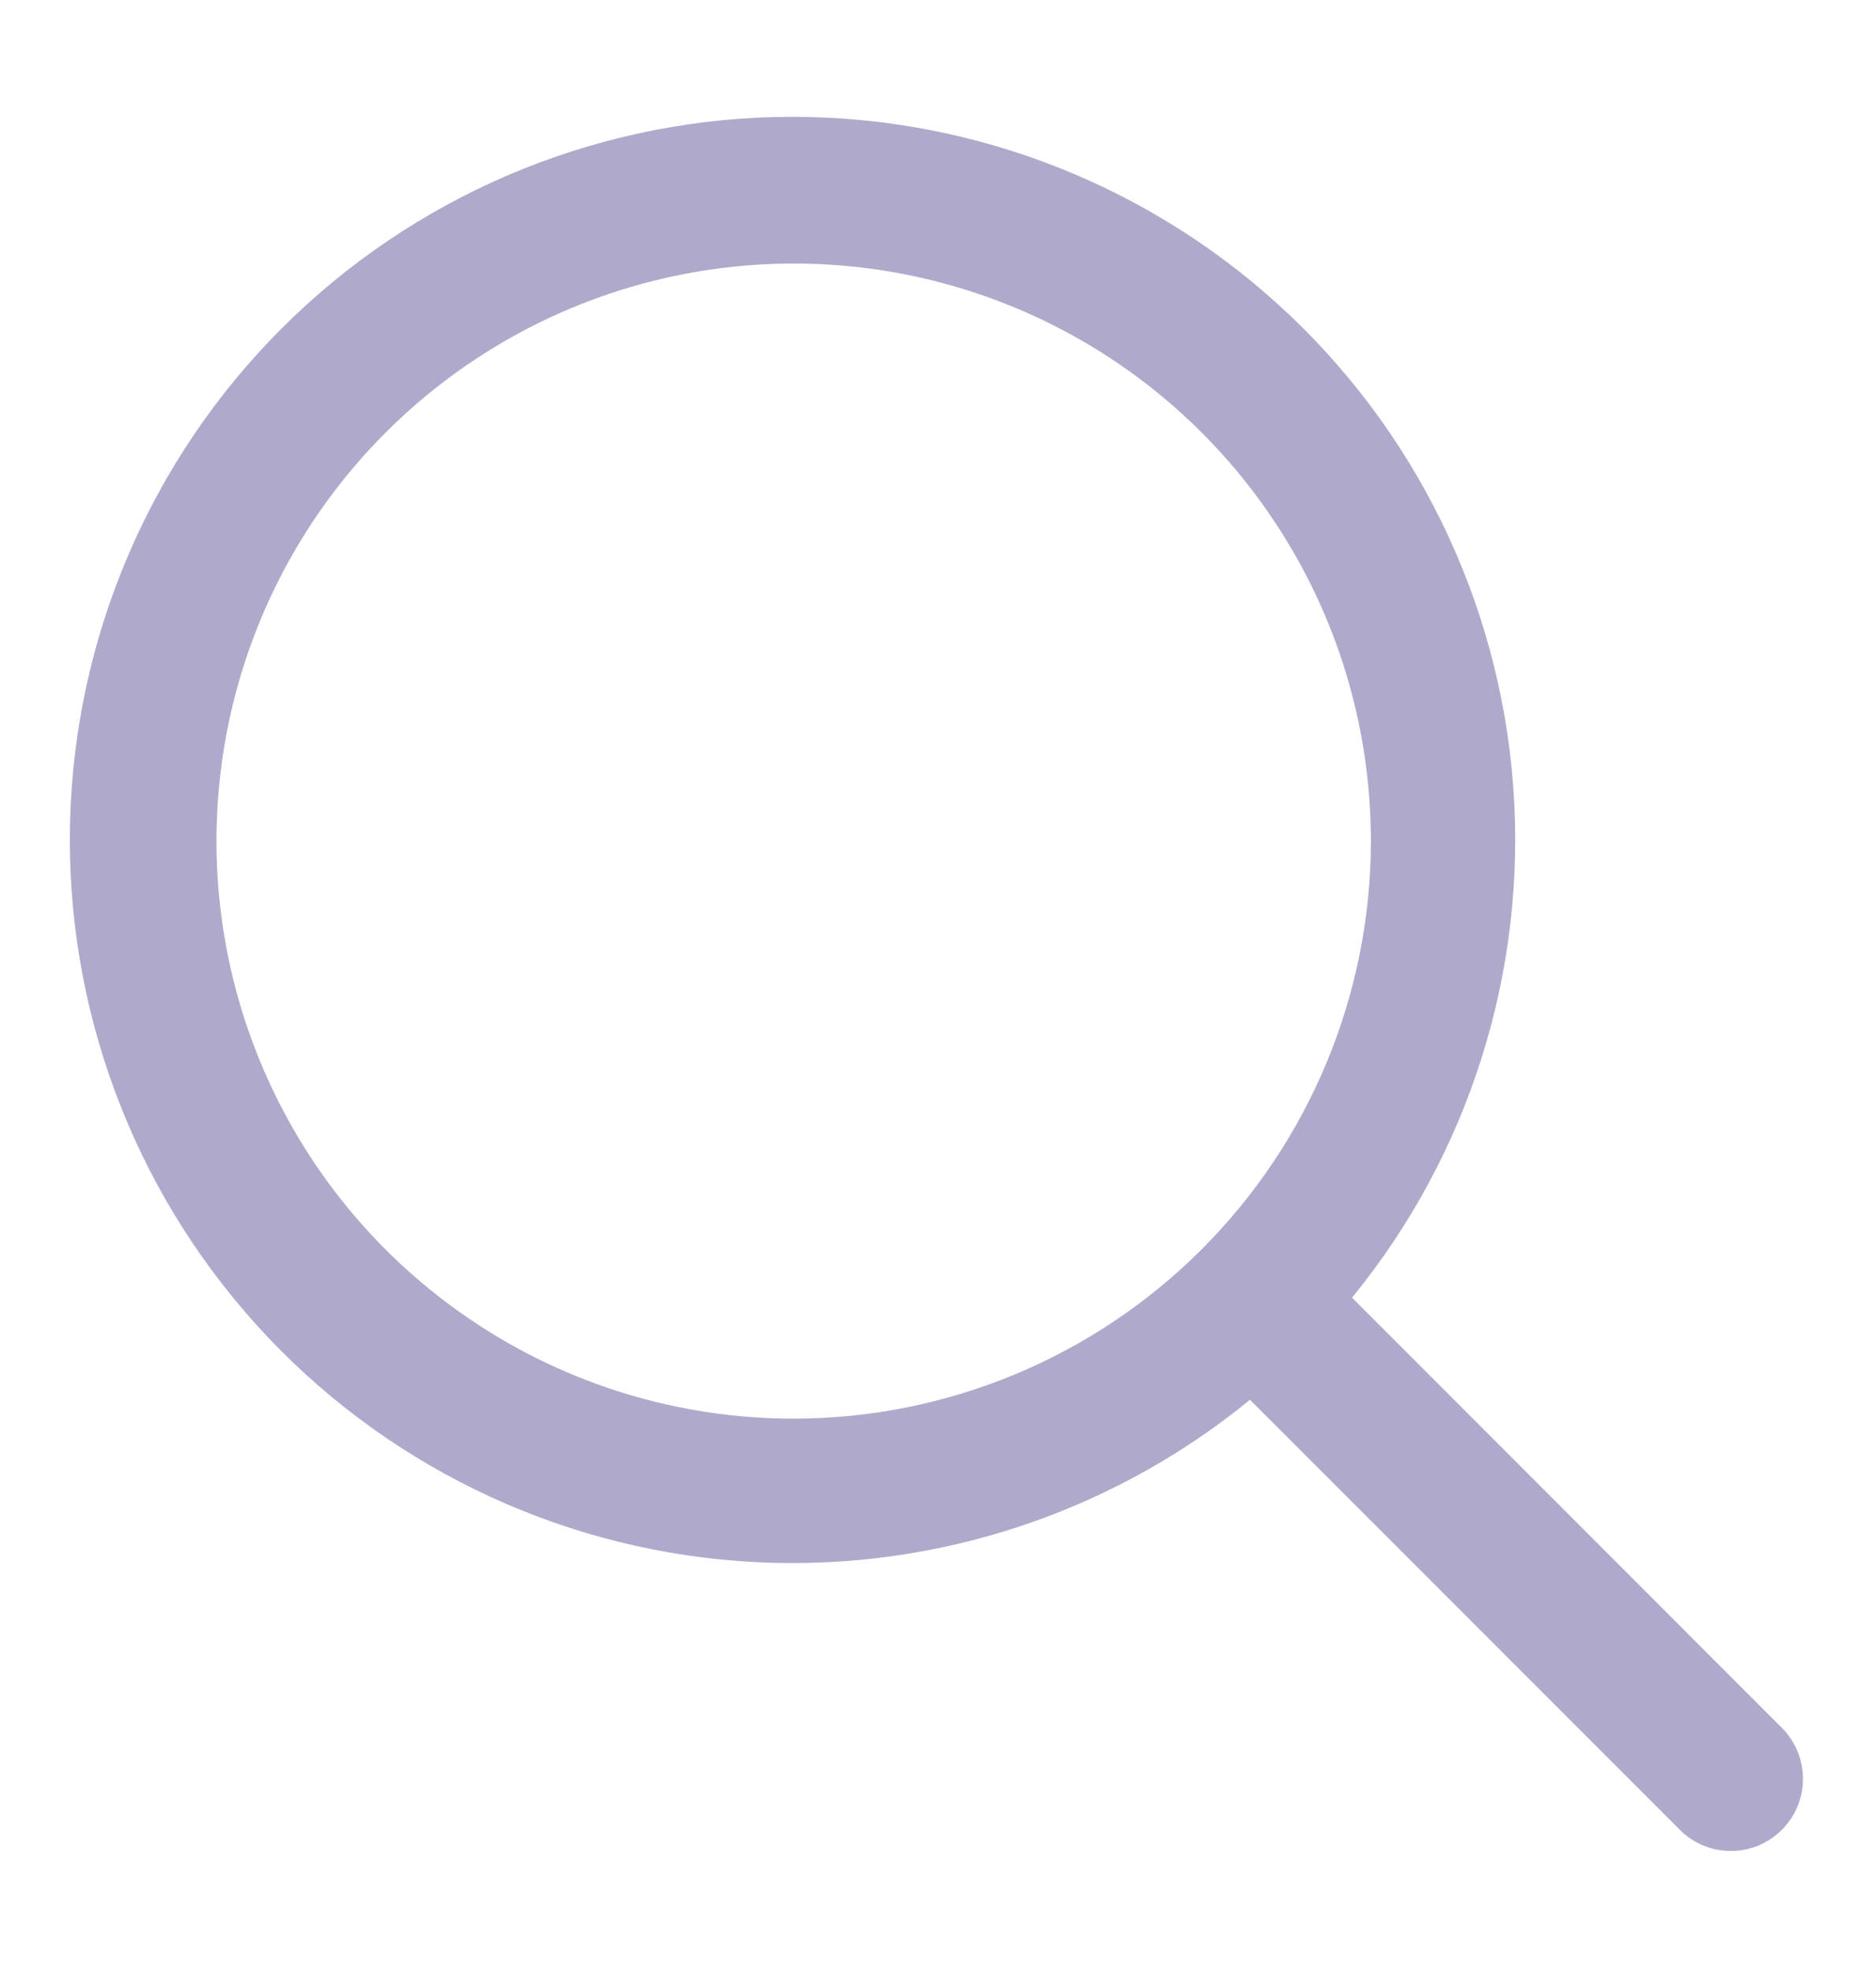 <svg width="20" height="21" viewBox="0 0 20 21" fill="none" xmlns="http://www.w3.org/2000/svg">
<g id="search">
<path id="Vector" d="M19.005 18.418L14.414 13.826C15.665 12.296 16.28 10.343 16.132 8.372C15.984 6.401 15.084 4.562 13.618 3.236C12.152 1.91 10.233 1.198 8.257 1.247C6.281 1.296 4.399 2.103 3.001 3.501C1.603 4.899 0.796 6.781 0.747 8.757C0.698 10.733 1.41 12.652 2.736 14.118C4.062 15.584 5.901 16.484 7.872 16.632C9.843 16.78 11.796 16.165 13.326 14.914L17.918 19.505C18.063 19.645 18.257 19.723 18.459 19.721C18.66 19.72 18.853 19.639 18.996 19.496C19.139 19.353 19.22 19.16 19.221 18.959C19.223 18.757 19.145 18.563 19.005 18.418ZM8.462 15.115C7.244 15.115 6.055 14.755 5.043 14.078C4.031 13.402 3.242 12.441 2.776 11.316C2.31 10.192 2.189 8.955 2.426 7.761C2.663 6.567 3.249 5.471 4.11 4.61C4.971 3.749 6.067 3.163 7.261 2.926C8.455 2.689 9.692 2.81 10.816 3.276C11.941 3.742 12.902 4.531 13.578 5.543C14.255 6.555 14.615 7.744 14.615 8.962C14.614 10.593 13.965 12.157 12.811 13.311C11.657 14.465 10.093 15.114 8.462 15.115Z" fill="#AFAACB"/>
</g>
</svg>
